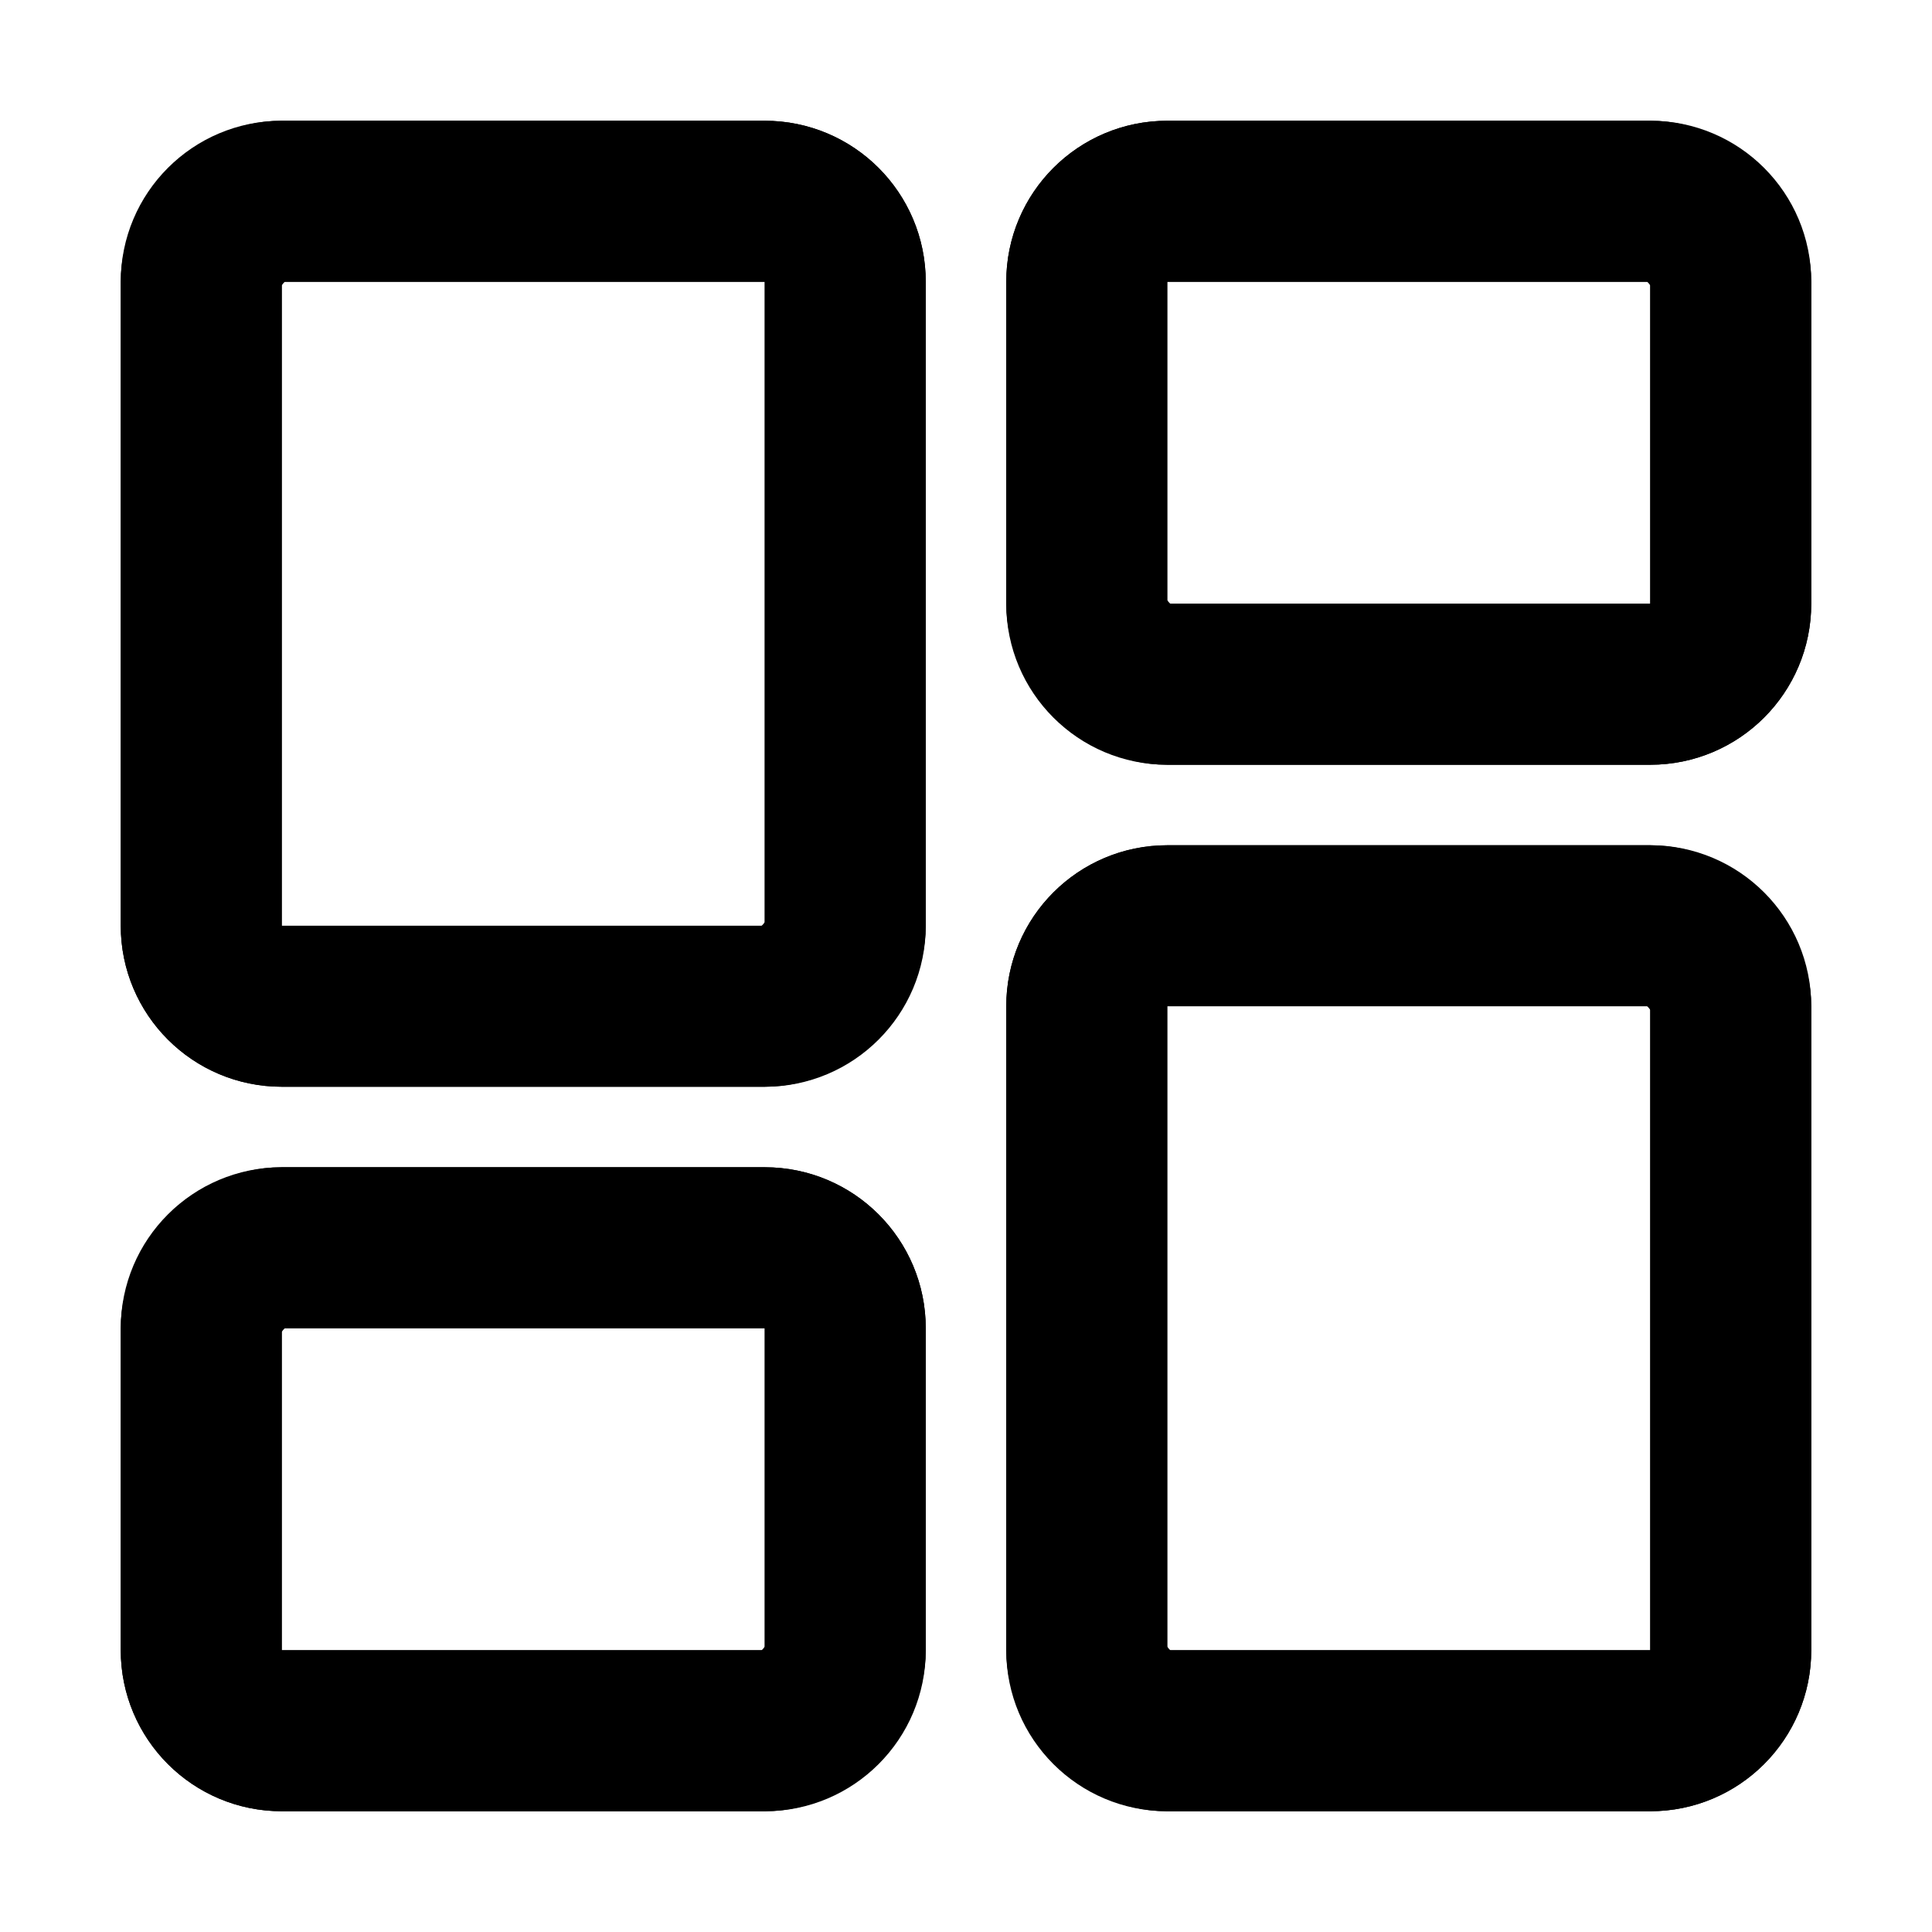 <svg width="24" height="24" viewBox="0 0 24 24" fill="none" xmlns="http://www.w3.org/2000/svg">
<rect x="13.5" y="2.5" width="8" height="6" rx="1" stroke="black" stroke-width="2"/>
<rect x="1" y="-1" width="8" height="6" rx="1" transform="matrix(1 0 0 -1 1.5 20.5)" stroke="black" stroke-width="2"/>
<rect x="13.5" y="11.5" width="8" height="10" rx="1" stroke="black" stroke-width="2"/>
<rect x="1" y="-1" width="8" height="10" rx="1" transform="matrix(1 0 0 -1 1.5 11.5)" stroke="black" stroke-width="2"/>
<path fill-rule="evenodd" clip-rule="evenodd" d="M12.5 3.5C12.5 2.395 13.395 1.5 14.5 1.5H20.5C21.605 1.5 22.5 2.395 22.5 3.5V7.5C22.5 8.605 21.605 9.5 20.5 9.5H14.5C13.395 9.5 12.5 8.605 12.5 7.5V3.5ZM14.5 3.5H20.5V7.5H14.5V3.5Z" fill="black"/>
<path fill-rule="evenodd" clip-rule="evenodd" d="M1.5 20.5C1.5 21.605 2.395 22.5 3.5 22.5H9.5C10.605 22.5 11.5 21.605 11.5 20.5V16.5C11.5 15.395 10.605 14.5 9.5 14.5H3.5C2.395 14.5 1.5 15.395 1.5 16.5V20.5ZM3.5 20.5H9.5V16.5H3.5L3.5 20.5Z" fill="black"/>
<path fill-rule="evenodd" clip-rule="evenodd" d="M14.5 10.5C13.395 10.5 12.5 11.395 12.5 12.5V20.5C12.5 21.605 13.395 22.5 14.5 22.5H20.5C21.605 22.5 22.5 21.605 22.5 20.5V12.5C22.5 11.395 21.605 10.5 20.5 10.5H14.5ZM20.5 12.5H14.5V20.5H20.5V12.5Z" fill="black"/>
<path fill-rule="evenodd" clip-rule="evenodd" d="M1.5 11.5C1.5 12.605 2.395 13.5 3.5 13.5H9.5C10.605 13.5 11.5 12.605 11.5 11.5V3.5C11.5 2.395 10.605 1.5 9.5 1.5H3.5C2.395 1.5 1.5 2.395 1.5 3.5V11.5ZM3.5 11.5H9.5V3.5H3.5L3.5 11.5Z" fill="black"/>
</svg>

